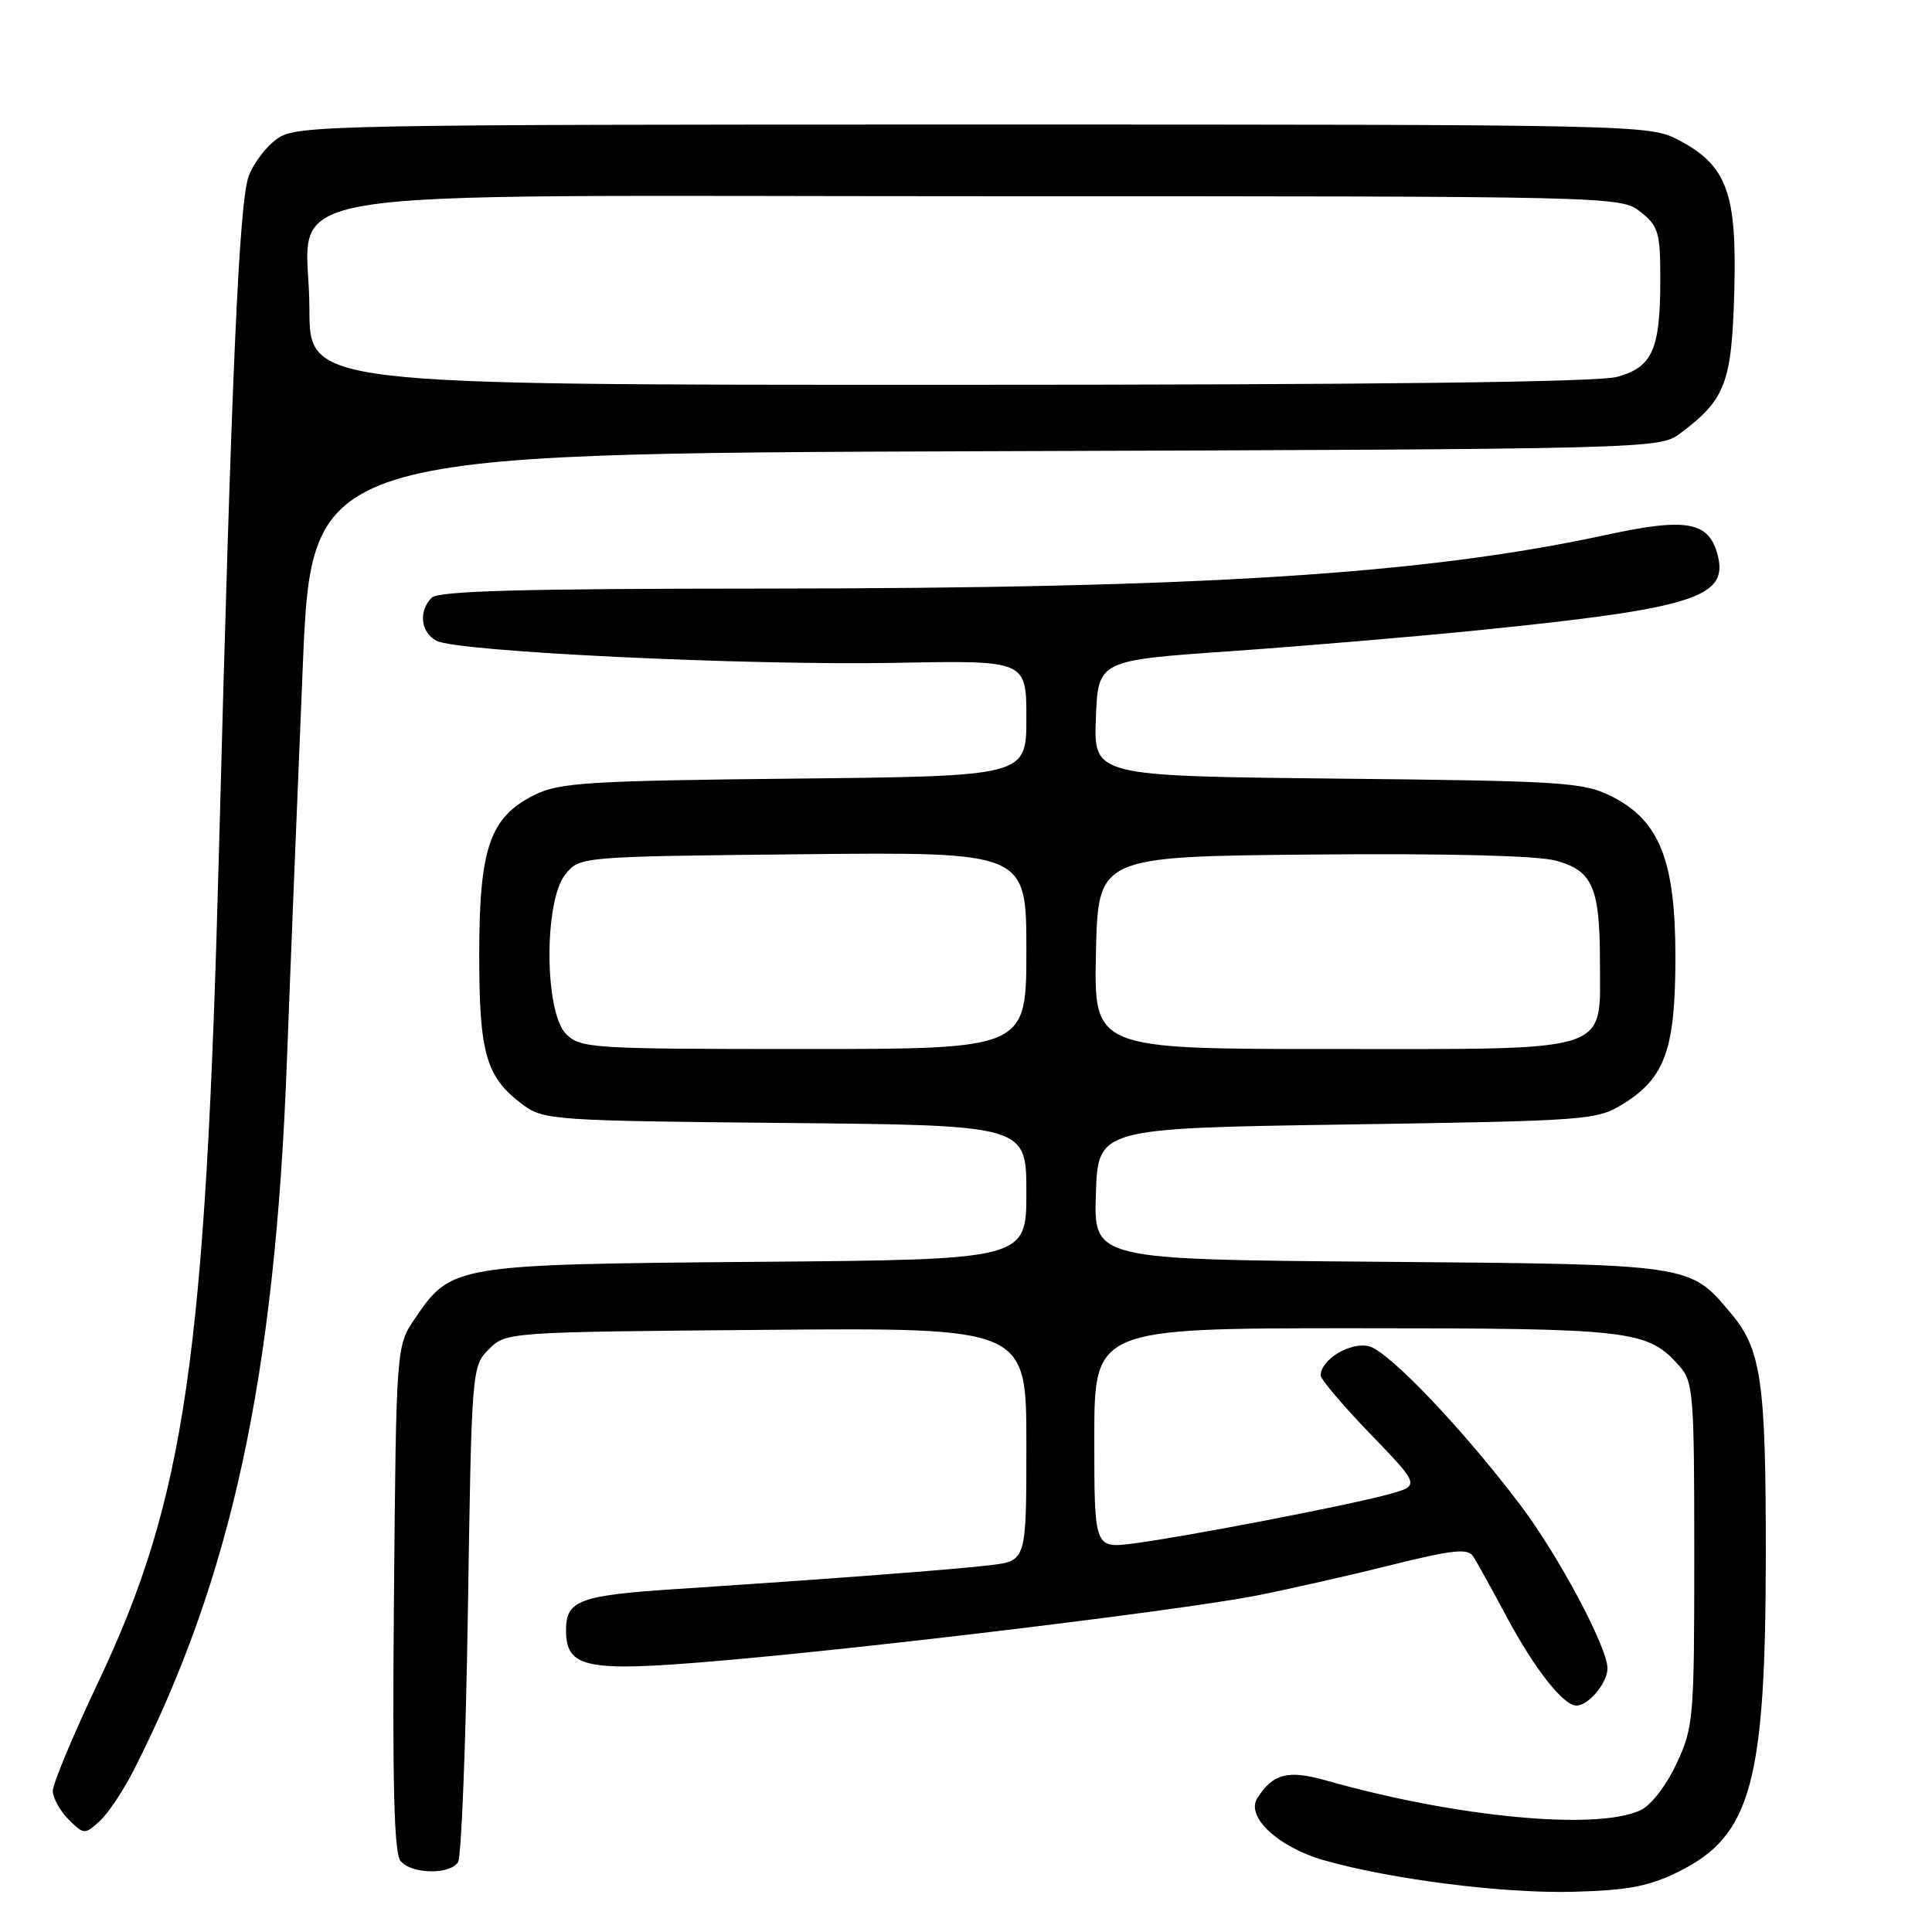 <?xml version="1.0" encoding="UTF-8" standalone="no"?>
<!DOCTYPE svg PUBLIC "-//W3C//DTD SVG 1.1//EN" "http://www.w3.org/Graphics/SVG/1.1/DTD/svg11.dtd" >
<svg xmlns="http://www.w3.org/2000/svg" xmlns:xlink="http://www.w3.org/1999/xlink" version="1.1" viewBox="0 0 256 256">
 <g >
 <path fill="currentColor"
d=" M 222.51 247.96 C 232.03 243.23 233.96 236.16 233.98 206.00 C 233.99 183.00 233.38 178.79 229.34 174.00 C 223.84 167.46 224.34 167.53 182.71 167.19 C 144.92 166.89 144.92 166.89 145.21 158.19 C 145.50 149.50 145.50 149.50 178.50 149.00 C 210.61 148.51 211.60 148.44 215.14 146.23 C 220.64 142.81 222.00 138.97 222.00 126.81 C 222.00 113.99 219.89 108.69 213.50 105.50 C 209.80 103.65 207.12 103.48 177.21 103.17 C 144.92 102.83 144.92 102.83 145.21 95.17 C 145.50 87.51 145.50 87.51 163.00 86.29 C 172.62 85.62 187.47 84.36 196.00 83.50 C 224.33 80.63 229.01 79.17 227.62 73.63 C 226.48 69.10 223.55 68.55 212.81 70.88 C 188.77 76.09 159.25 77.97 100.95 77.99 C 69.21 78.00 58.10 78.30 57.20 79.20 C 55.43 80.97 55.74 83.79 57.82 84.90 C 60.53 86.36 99.00 88.20 118.75 87.83 C 136.00 87.50 136.00 87.50 136.00 95.17 C 136.00 102.85 136.00 102.85 105.25 103.17 C 77.89 103.46 74.10 103.70 70.83 105.33 C 64.91 108.27 63.50 112.35 63.50 126.50 C 63.50 139.69 64.40 142.76 69.32 146.41 C 72.02 148.41 73.50 148.51 104.07 148.80 C 136.00 149.10 136.00 149.10 136.00 158.00 C 136.00 166.91 136.00 166.91 100.25 167.20 C 60.23 167.54 59.82 167.60 55.00 174.68 C 52.50 178.35 52.50 178.35 52.20 211.76 C 51.98 236.24 52.21 245.55 53.07 246.59 C 54.52 248.34 59.59 248.44 60.69 246.75 C 61.14 246.06 61.73 231.00 62.00 213.28 C 62.49 181.40 62.52 181.03 64.78 178.78 C 67.05 176.51 67.17 176.50 101.53 176.21 C 136.00 175.93 136.00 175.93 136.00 191.37 C 136.00 206.81 136.00 206.81 131.25 207.39 C 126.66 207.95 110.27 209.20 89.53 210.56 C 76.76 211.40 75.00 212.06 75.00 216.00 C 75.00 221.02 77.65 221.57 94.79 220.11 C 115.05 218.40 156.80 213.33 166.50 211.42 C 170.90 210.55 178.96 208.72 184.41 207.36 C 192.39 205.37 194.48 205.14 195.18 206.19 C 195.65 206.91 197.66 210.52 199.63 214.22 C 203.31 221.11 207.15 226.00 208.88 226.00 C 210.49 226.00 213.00 222.99 213.00 221.06 C 213.00 218.29 206.54 206.17 201.51 199.50 C 193.93 189.45 184.02 179.04 181.40 178.39 C 178.94 177.77 175.00 180.15 175.00 182.25 C 175.00 182.77 177.97 186.27 181.60 190.03 C 188.20 196.87 188.20 196.87 183.85 198.04 C 178.29 199.54 157.09 203.62 150.25 204.51 C 145.00 205.19 145.00 205.19 145.00 190.59 C 145.00 176.00 145.00 176.00 179.53 176.00 C 216.32 176.00 218.27 176.23 222.50 180.97 C 224.38 183.07 224.50 184.62 224.50 205.94 C 224.50 227.76 224.41 228.86 222.13 233.73 C 220.76 236.65 218.73 239.26 217.33 239.89 C 211.46 242.57 192.91 240.80 175.71 235.92 C 170.67 234.49 168.66 235.01 166.60 238.27 C 165.04 240.74 169.38 244.77 175.45 246.50 C 184.40 249.04 199.26 250.92 208.53 250.67 C 215.79 250.47 218.52 249.95 222.51 247.96 Z  M 17.75 234.50 C 30.68 209.01 36.42 182.50 38.00 141.00 C 38.51 127.53 39.47 103.81 40.12 88.29 C 41.31 60.09 41.31 60.09 130.58 59.79 C 218.96 59.50 219.88 59.48 222.62 57.44 C 228.63 52.94 229.46 50.78 229.80 38.68 C 230.17 25.56 228.84 21.92 222.41 18.55 C 218.55 16.53 217.30 16.50 129.00 16.50 C 44.17 16.50 39.36 16.59 36.82 18.32 C 35.35 19.31 33.62 21.56 32.96 23.32 C 31.68 26.77 30.68 49.31 29.02 112.50 C 27.25 179.89 24.54 198.56 13.02 222.88 C 9.71 229.87 7.00 236.35 7.00 237.29 C 7.00 238.23 7.94 239.94 9.08 241.08 C 11.10 243.10 11.22 243.11 13.19 241.33 C 14.30 240.32 16.36 237.25 17.75 234.50 Z  M 75.00 137.00 C 72.13 134.13 72.06 119.38 74.91 115.86 C 76.82 113.50 76.82 113.50 106.41 113.19 C 136.00 112.89 136.00 112.89 136.00 125.94 C 136.00 139.00 136.00 139.00 106.50 139.00 C 78.33 139.00 76.91 138.91 75.00 137.00 Z  M 145.22 126.25 C 145.50 113.50 145.50 113.50 173.83 113.23 C 191.62 113.07 203.64 113.37 206.13 114.03 C 211.04 115.36 212.00 117.56 212.00 127.57 C 212.00 139.65 214.02 139.00 176.47 139.00 C 144.94 139.00 144.94 139.00 145.22 126.25 Z  M 41.00 40.95 C 41.00 24.32 30.94 26.00 130.32 26.00 C 214.20 26.00 214.75 26.01 217.37 28.07 C 219.75 29.95 220.00 30.79 220.00 37.01 C 220.00 46.31 218.97 48.64 214.30 49.93 C 211.77 50.64 182.09 50.99 125.75 50.99 C 41.00 51.00 41.00 51.00 41.00 40.95 Z "/>
</g>
</svg>